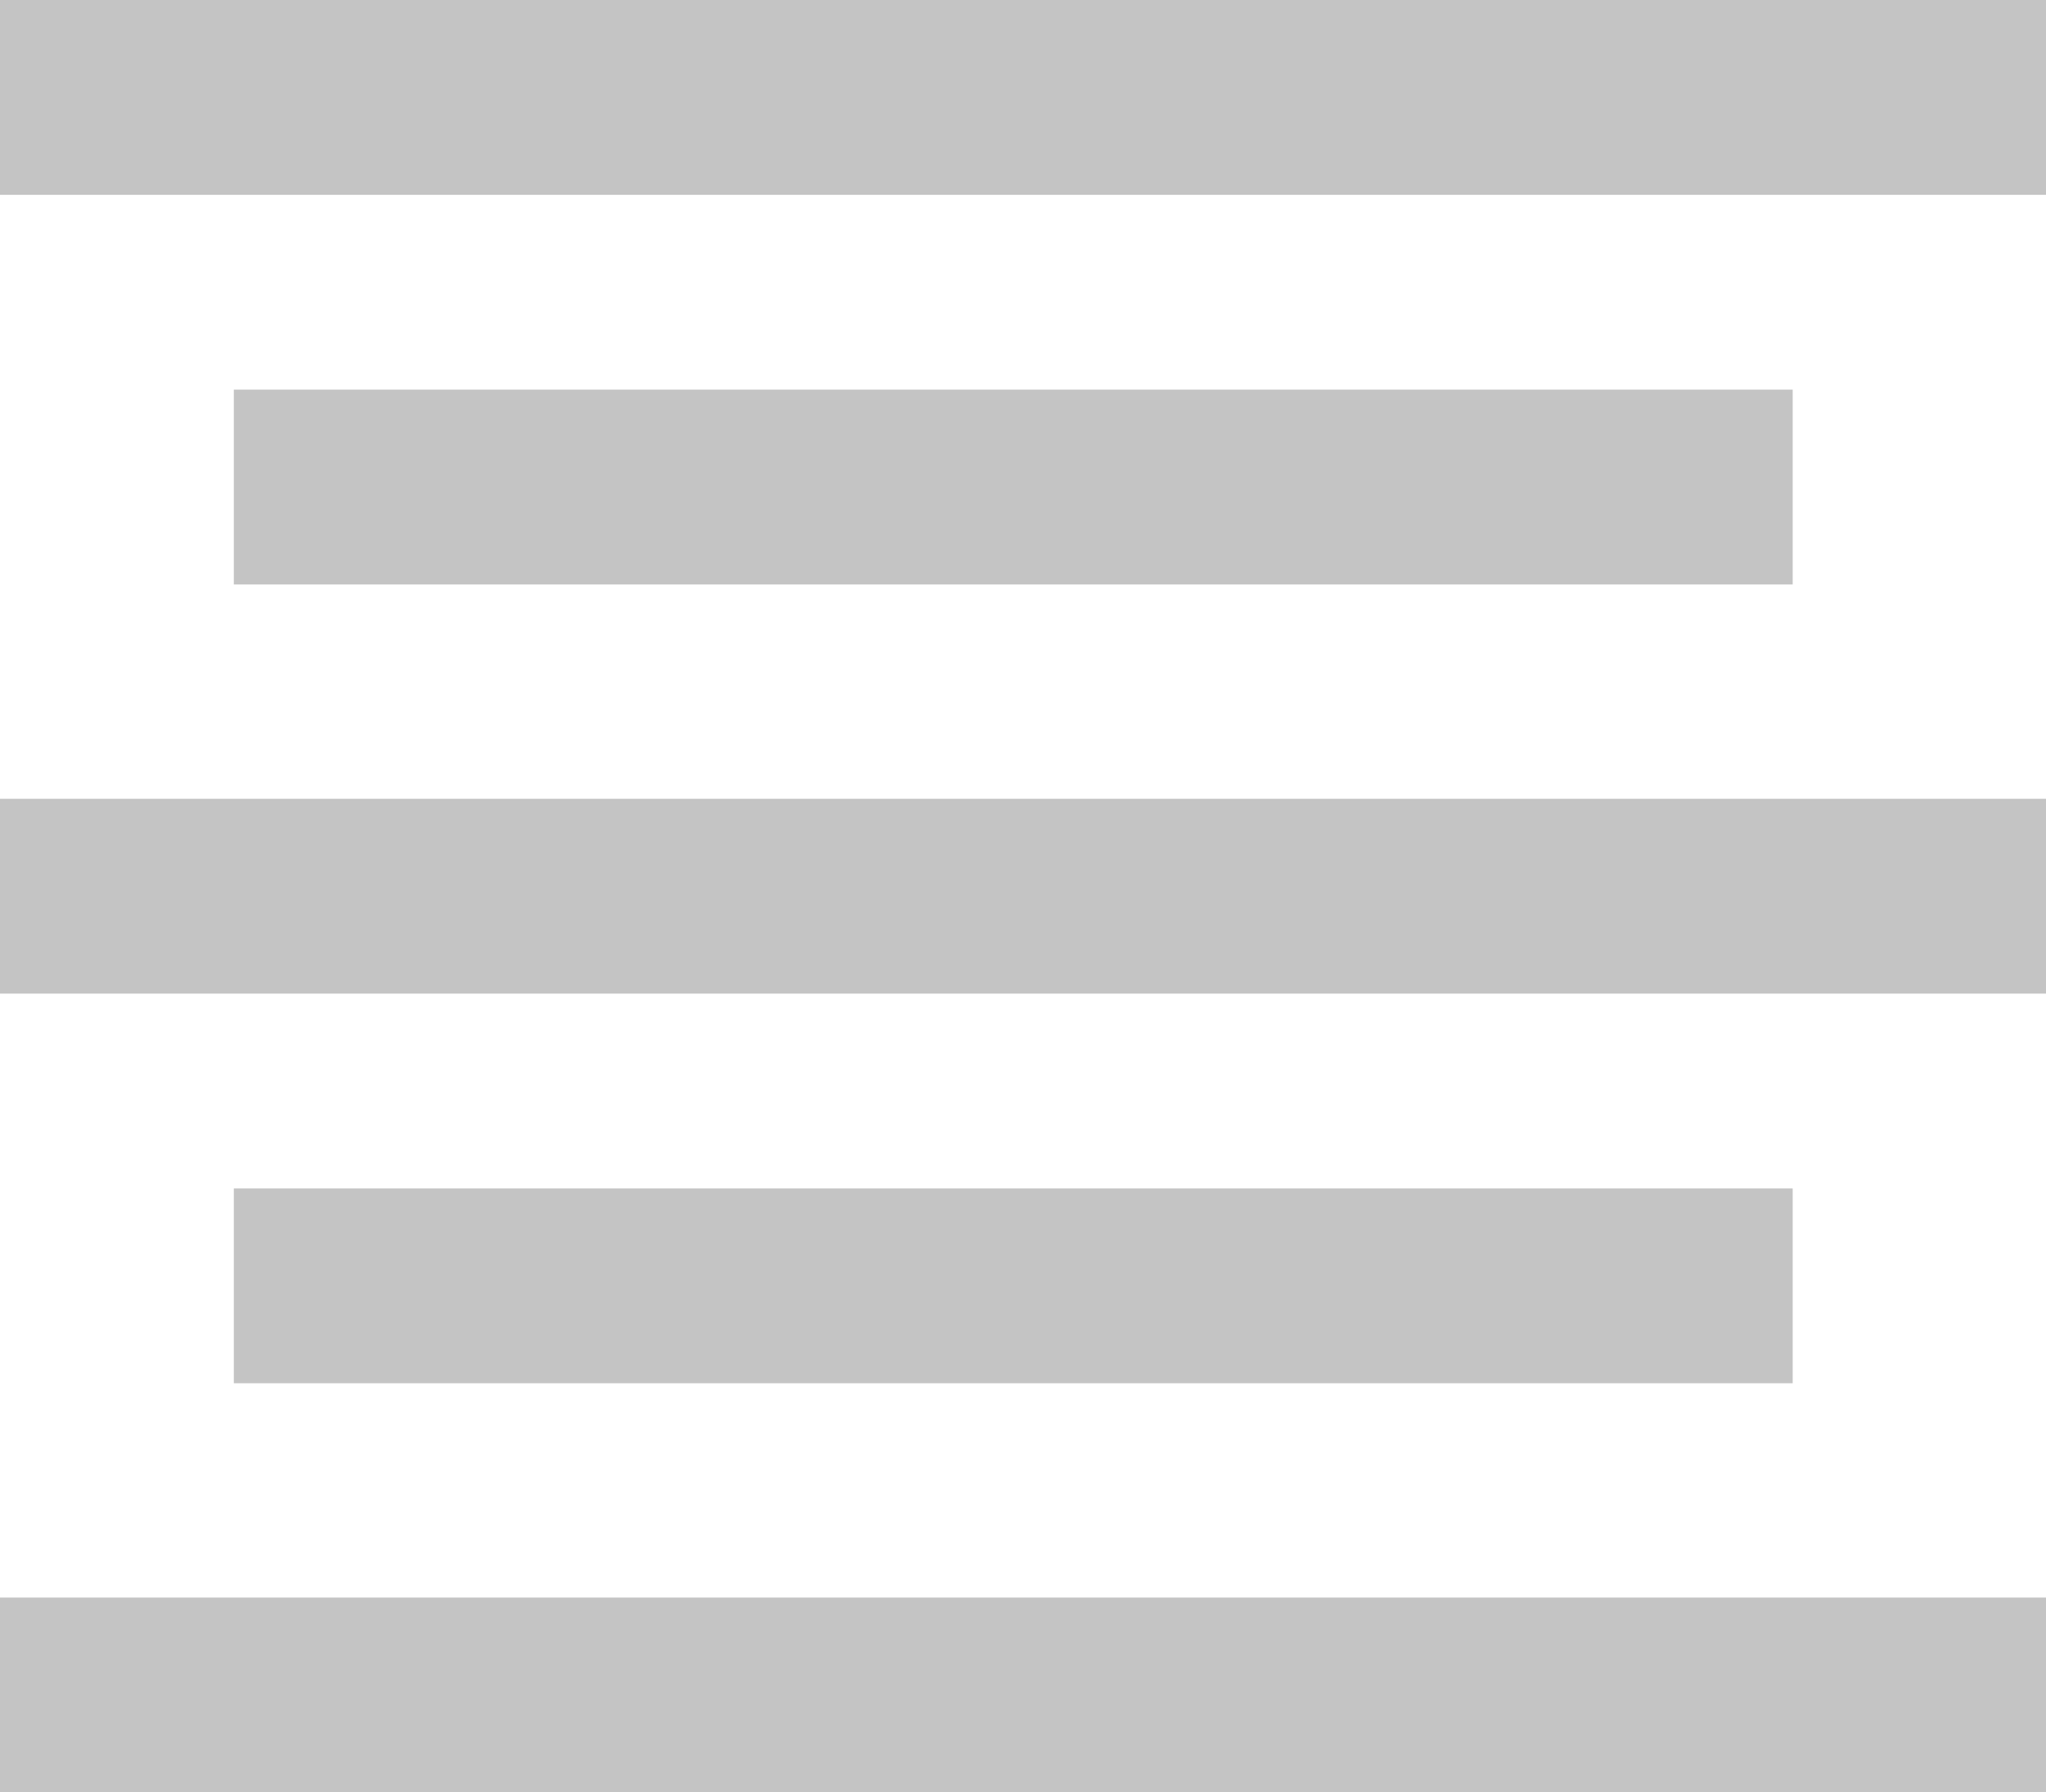 <svg width="105" height="92" viewBox="0 0 105 92" fill="none" xmlns="http://www.w3.org/2000/svg">
<rect width="105" height="10" fill="#C4C4C4"/>
<rect y="82" width="105" height="10" fill="#C4C4C4"/>
<rect x="12" y="61" width="80" height="10" fill="#C4C4C4"/>
<rect x="12" y="20" width="80" height="10" fill="#C4C4C4"/>
<rect y="41" width="105" height="10" fill="#C4C4C4"/>
</svg>
